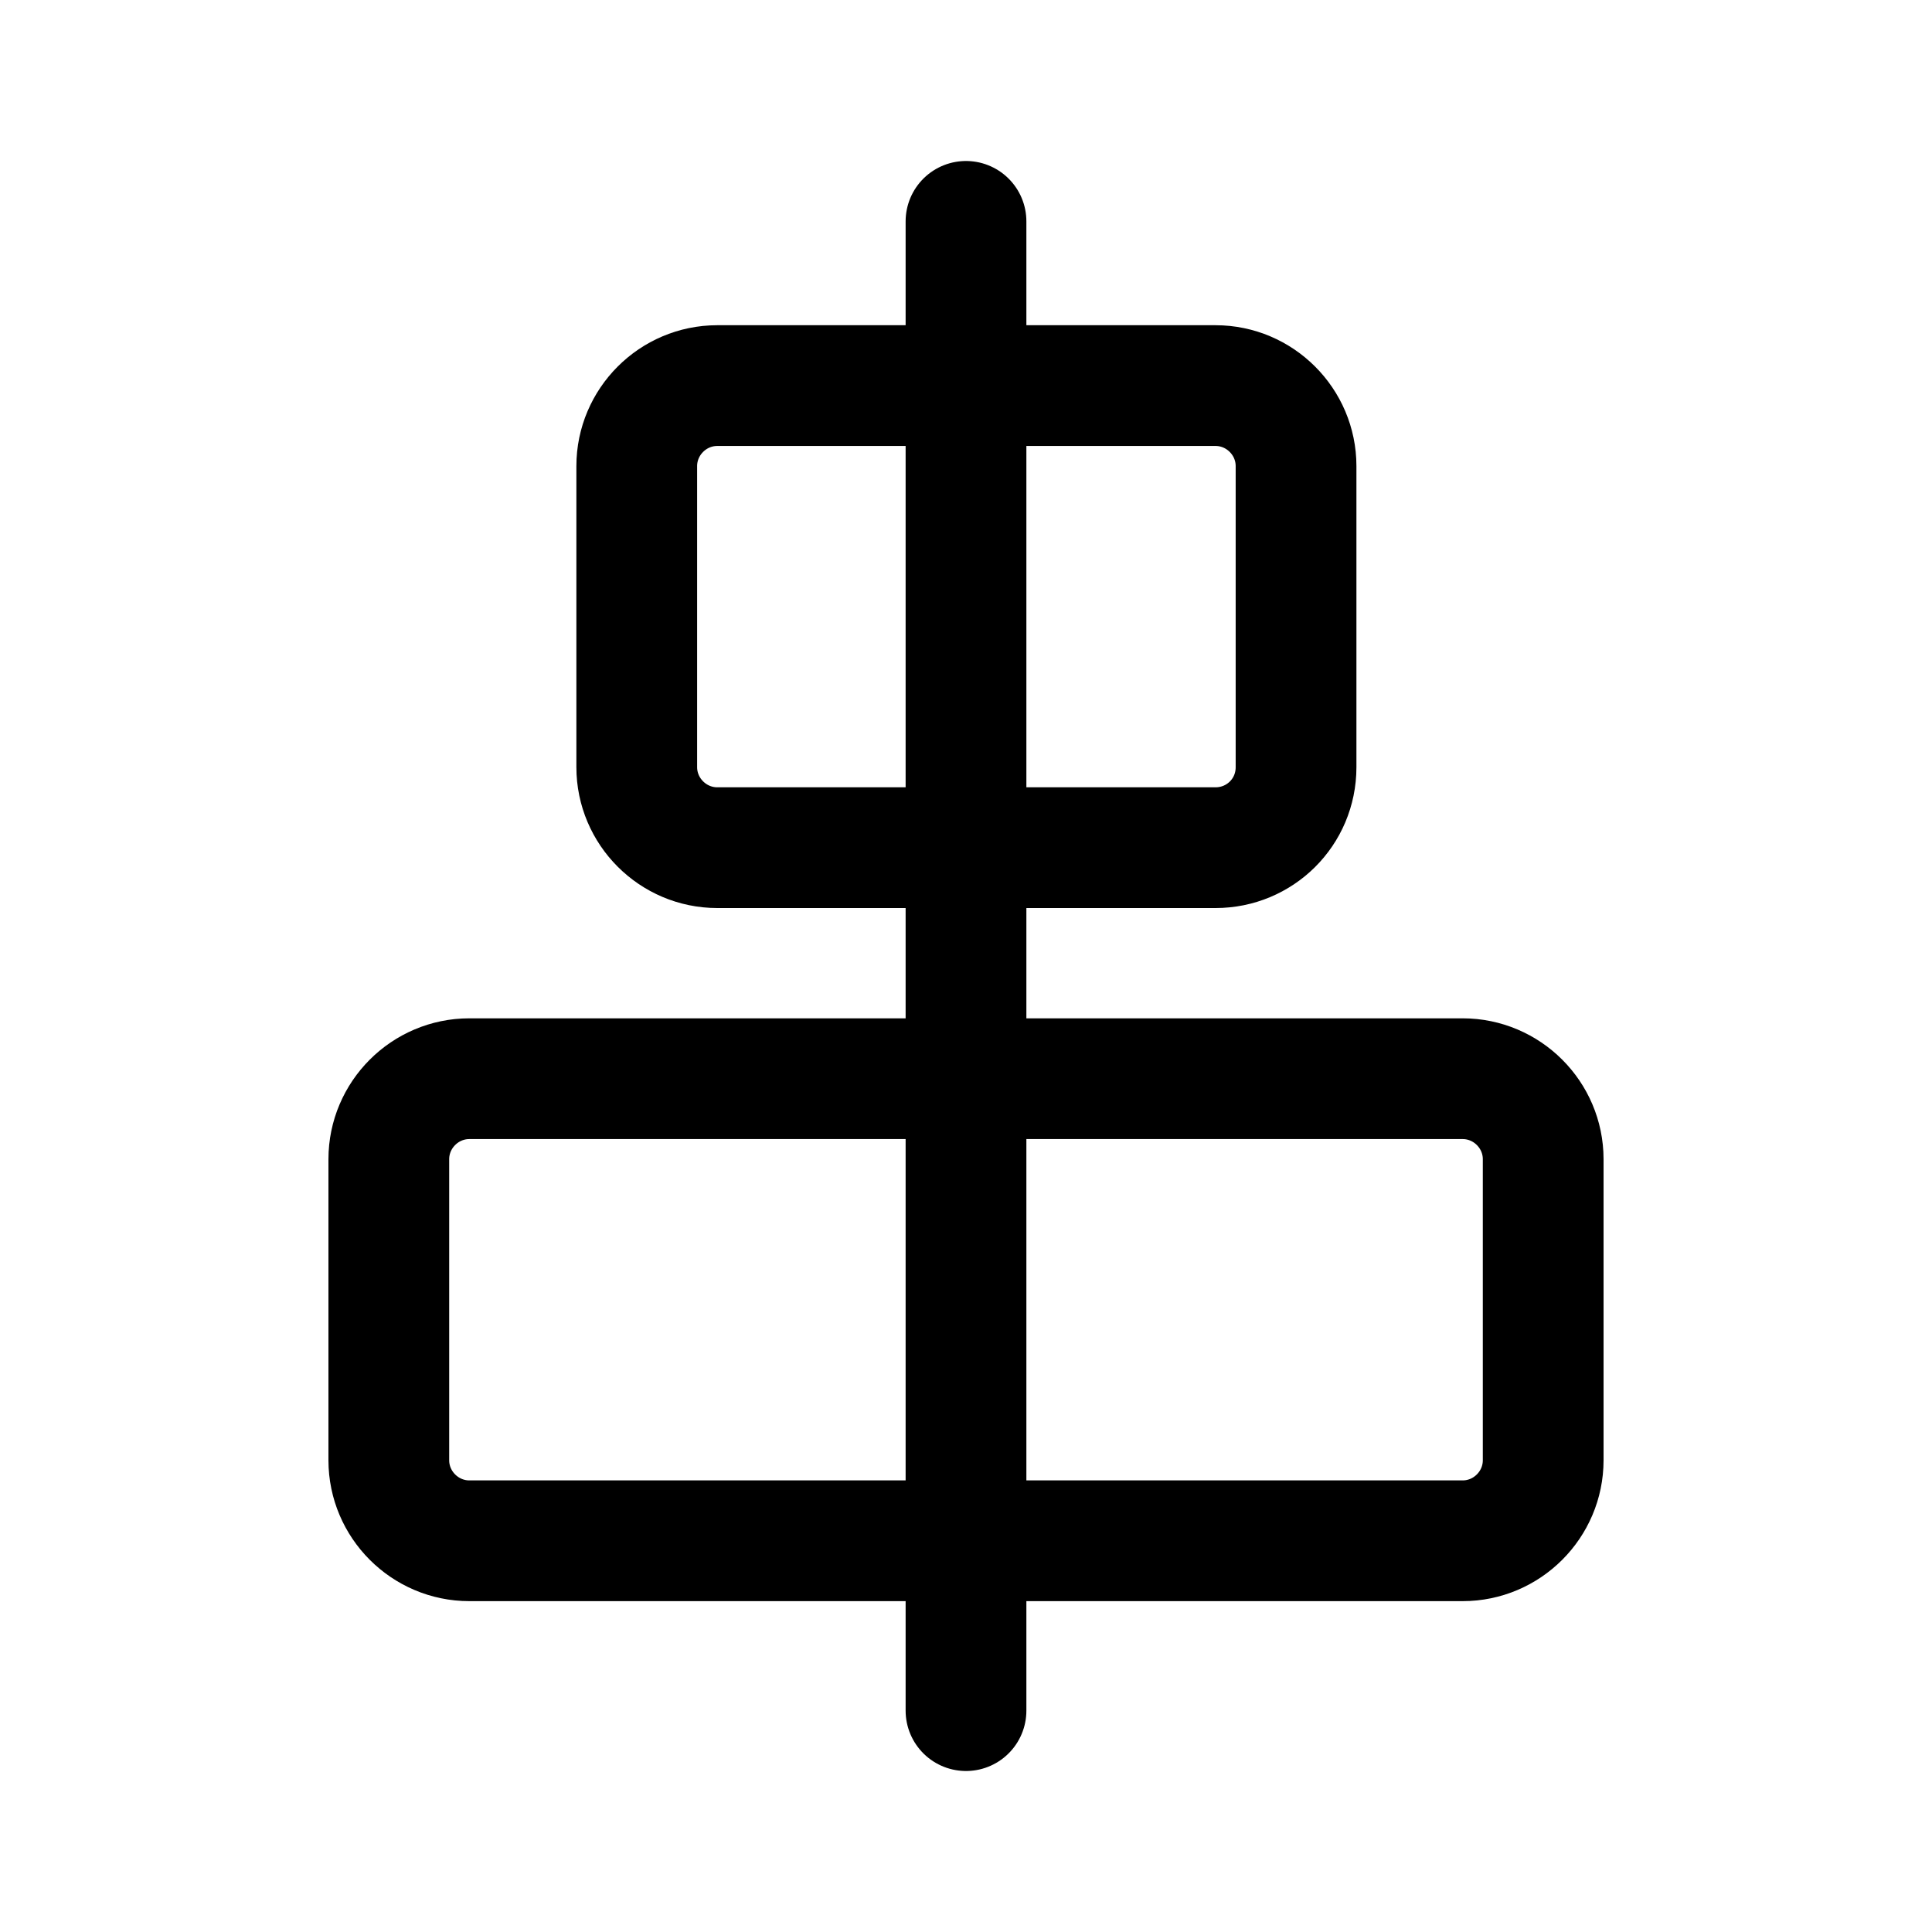 <svg width="24" height="24" viewBox="0 0 24 24" fill="none" xmlns="http://www.w3.org/2000/svg">
<g id="Align Center">
<path id="Vector" d="M12 2.75V21.25" stroke="black" stroke-width="1.5" stroke-linecap="round" stroke-linejoin="round"/>
<path id="Vector_2" d="M15.1 10.53H8.91C8.36 10.53 7.91 10.08 7.91 9.53V5.79C7.91 5.24 8.36 4.79 8.91 4.79H15.1C15.65 4.79 16.1 5.24 16.1 5.79V9.53C16.1 10.09 15.65 10.53 15.1 10.53Z" stroke="black" stroke-width="1.5" stroke-linecap="round" stroke-linejoin="round"/>
<path id="Vector_3" d="M18.17 19.14H5.83C5.28 19.14 4.83 18.69 4.83 18.14V14.4C4.83 13.85 5.28 13.4 5.83 13.4H18.17C18.72 13.4 19.17 13.85 19.17 14.4V18.14C19.17 18.69 18.72 19.14 18.17 19.14Z" stroke="black" stroke-width="1.5" stroke-linecap="round" stroke-linejoin="round"/>
</g>
</svg>
